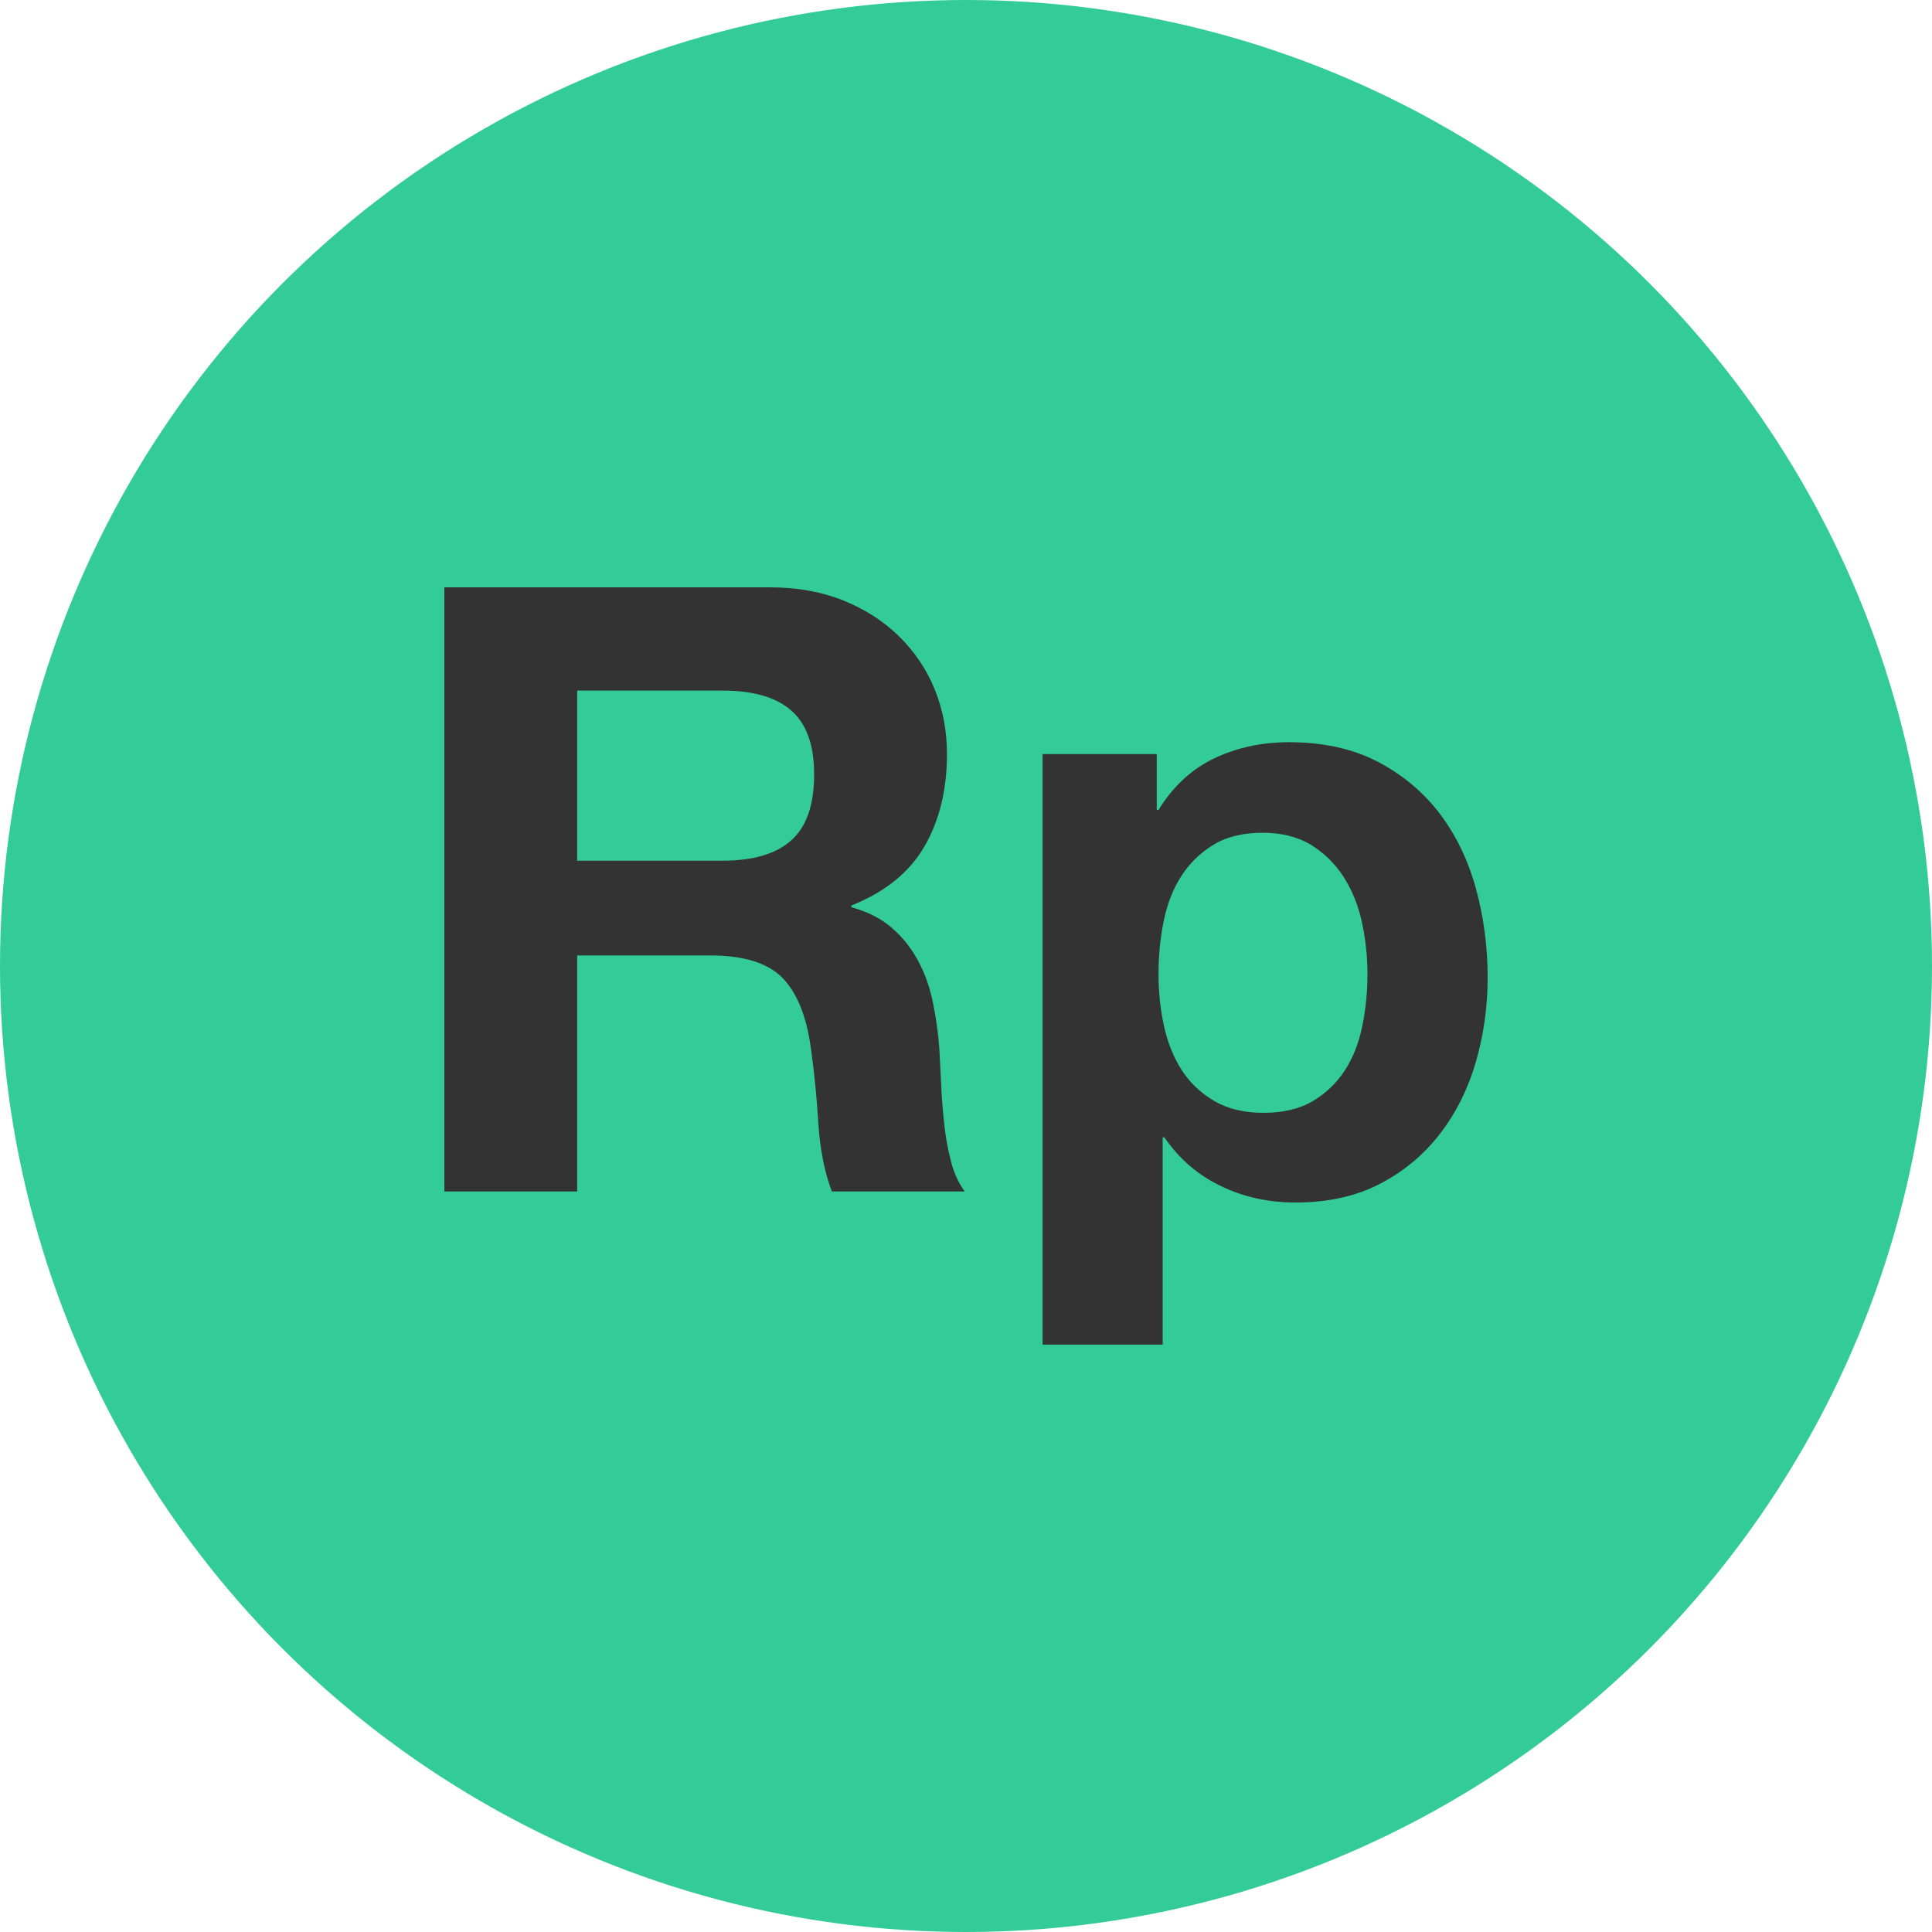<svg xmlns="http://www.w3.org/2000/svg" enable-background="new 0 0 128 128" viewBox="0 0 128 128"><circle cx="64" cy="64" r="64" fill="#3C9"/><path fill="#333" d="M51.02 38.913c1.797 0 3.414.292 4.853.87 1.438.582 2.672 1.375 3.699 2.384s1.813 2.176 2.355 3.504c.538 1.325.812 2.756.812 4.287 0 2.355-.495 4.392-1.486 6.11-.99 1.72-2.604 3.027-4.848 3.926v.11c1.086.3 1.981.759 2.688 1.375.711.617 1.291 1.344 1.738 2.184.453.841.781 1.768.98 2.774.211 1.009.348 2.021.422 3.03.037.633.074 1.381.115 2.239.032.858.101 1.739.195 2.635.09.896.242 1.749.448 2.556.2.801.517 1.486.923 2.039h-8.801c-.484-1.264-.785-2.781-.896-4.537-.109-1.754-.279-3.436-.506-5.043-.3-2.097-.932-3.627-1.902-4.6-.975-.97-2.561-1.457-4.768-1.457H38.24v15.637h-8.801V38.913H51.02zM47.878 57.022c2.024 0 3.536-.448 4.542-1.344 1.012-.898 1.518-2.355 1.518-4.374 0-1.942-.506-3.354-1.518-4.234-1.006-.877-2.518-1.317-4.542-1.317H38.24v11.269H47.878zM76.639 49.958v3.699h.117c.969-1.567 2.202-2.708 3.699-3.417 1.49-.711 3.141-1.067 4.932-1.067 2.276 0 4.236.432 5.887 1.291 1.644.859 3.008 2 4.094 3.417 1.08 1.423 1.887 3.075 2.408 4.964.521 1.887.785 3.857.785 5.913 0 1.944-.264 3.813-.785 5.606-.521 1.792-1.317 3.384-2.382 4.764-1.069 1.386-2.397 2.487-3.979 3.31-1.591.822-3.452 1.232-5.58 1.232-1.798 0-3.452-.363-4.959-1.096-1.518-.727-2.761-1.803-3.731-3.22h-.115v13.732h-7.957V49.958H76.639zM86.983 72.946c.88-.526 1.587-1.206 2.129-2.05.543-.843.923-1.82 1.149-2.943.227-1.119.337-2.26.337-3.42 0-1.156-.122-2.297-.364-3.419-.242-1.12-.643-2.118-1.207-2.999-.558-.877-1.279-1.589-2.154-2.131-.881-.54-1.955-.812-3.225-.812-1.308 0-2.403.271-3.278.812-.88.542-1.591 1.244-2.134 2.103-.543.861-.922 1.85-1.144 2.972-.228 1.122-.337 2.282-.337 3.475 0 1.16.115 2.301.357 3.42.242 1.123.639 2.101 1.181 2.943.543.844 1.265 1.523 2.161 2.05.895.522 1.976.78 3.246.78C85.013 73.727 86.104 73.469 86.983 72.946z"/></svg>